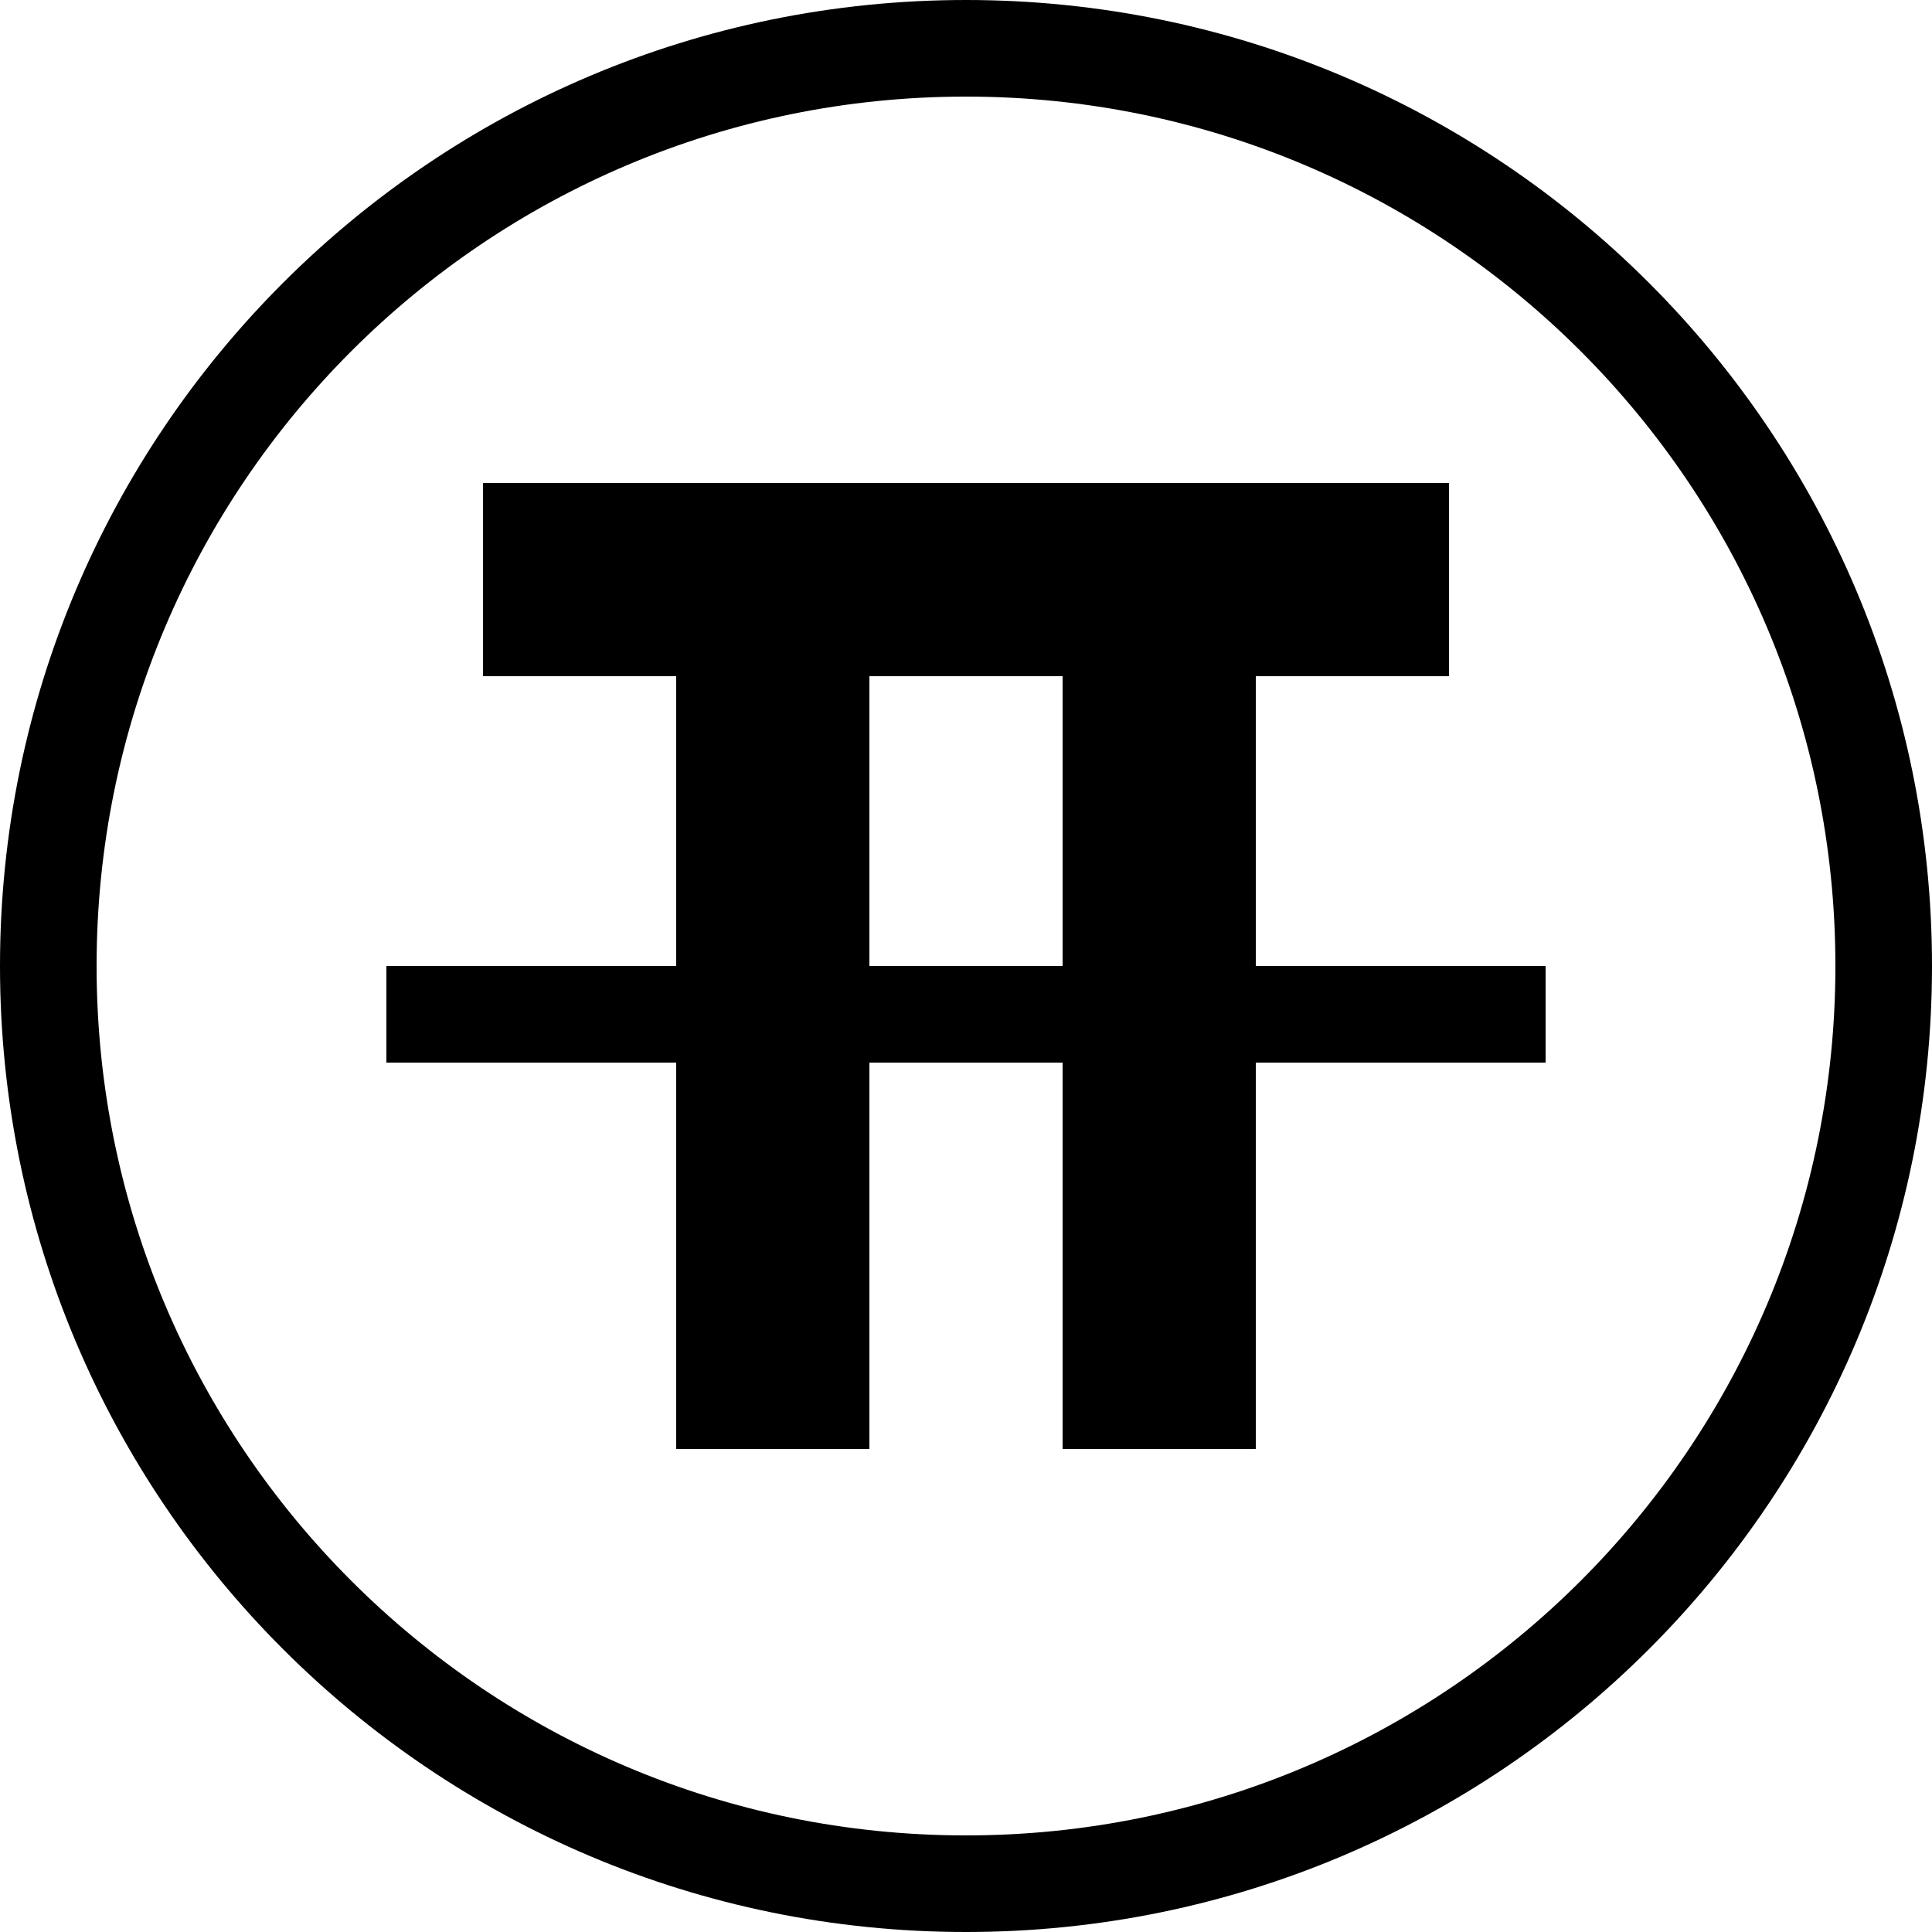 <?xml version="1.0" encoding="UTF-8"?>
<svg width="200px" height="200px" viewBox="0 0 200 200" version="1.1" xmlns="http://www.w3.org/2000/svg" xmlns:xlink="http://www.w3.org/1999/xlink">
    <title>ocr</title>
    <g id="ocr" stroke="none" stroke-width="1" fill="none" fill-rule="evenodd">
        <path d="M100,0 C155.228,0 200,44.772 200,100 C200,155.228 155.228,200 100,200 C44.772,200 0,155.228 0,100 C0,44.772 44.772,0 100,0 Z M100,10 C50.294,10 10,50.294 10,100 C10,149.706 50.294,190 100,190 C149.706,190 190,149.706 190,100 C190,50.294 149.706,10 100,10 Z" id="Circle" fill="#000000" fill-rule="nonzero"></path>
        <path d="M50,50 L150,50 L150,70 L130,70 L130,150 L110,150 L110,70 L90,70 L90,150 L70,150 L70,70 L50,70 L50,50 Z" id="OCR" fill="#000000" fill-rule="nonzero"></path>
        <rect id="Rectangle" fill="#000000" x="40" y="100" width="120" height="10"></rect>
    </g>
</svg>